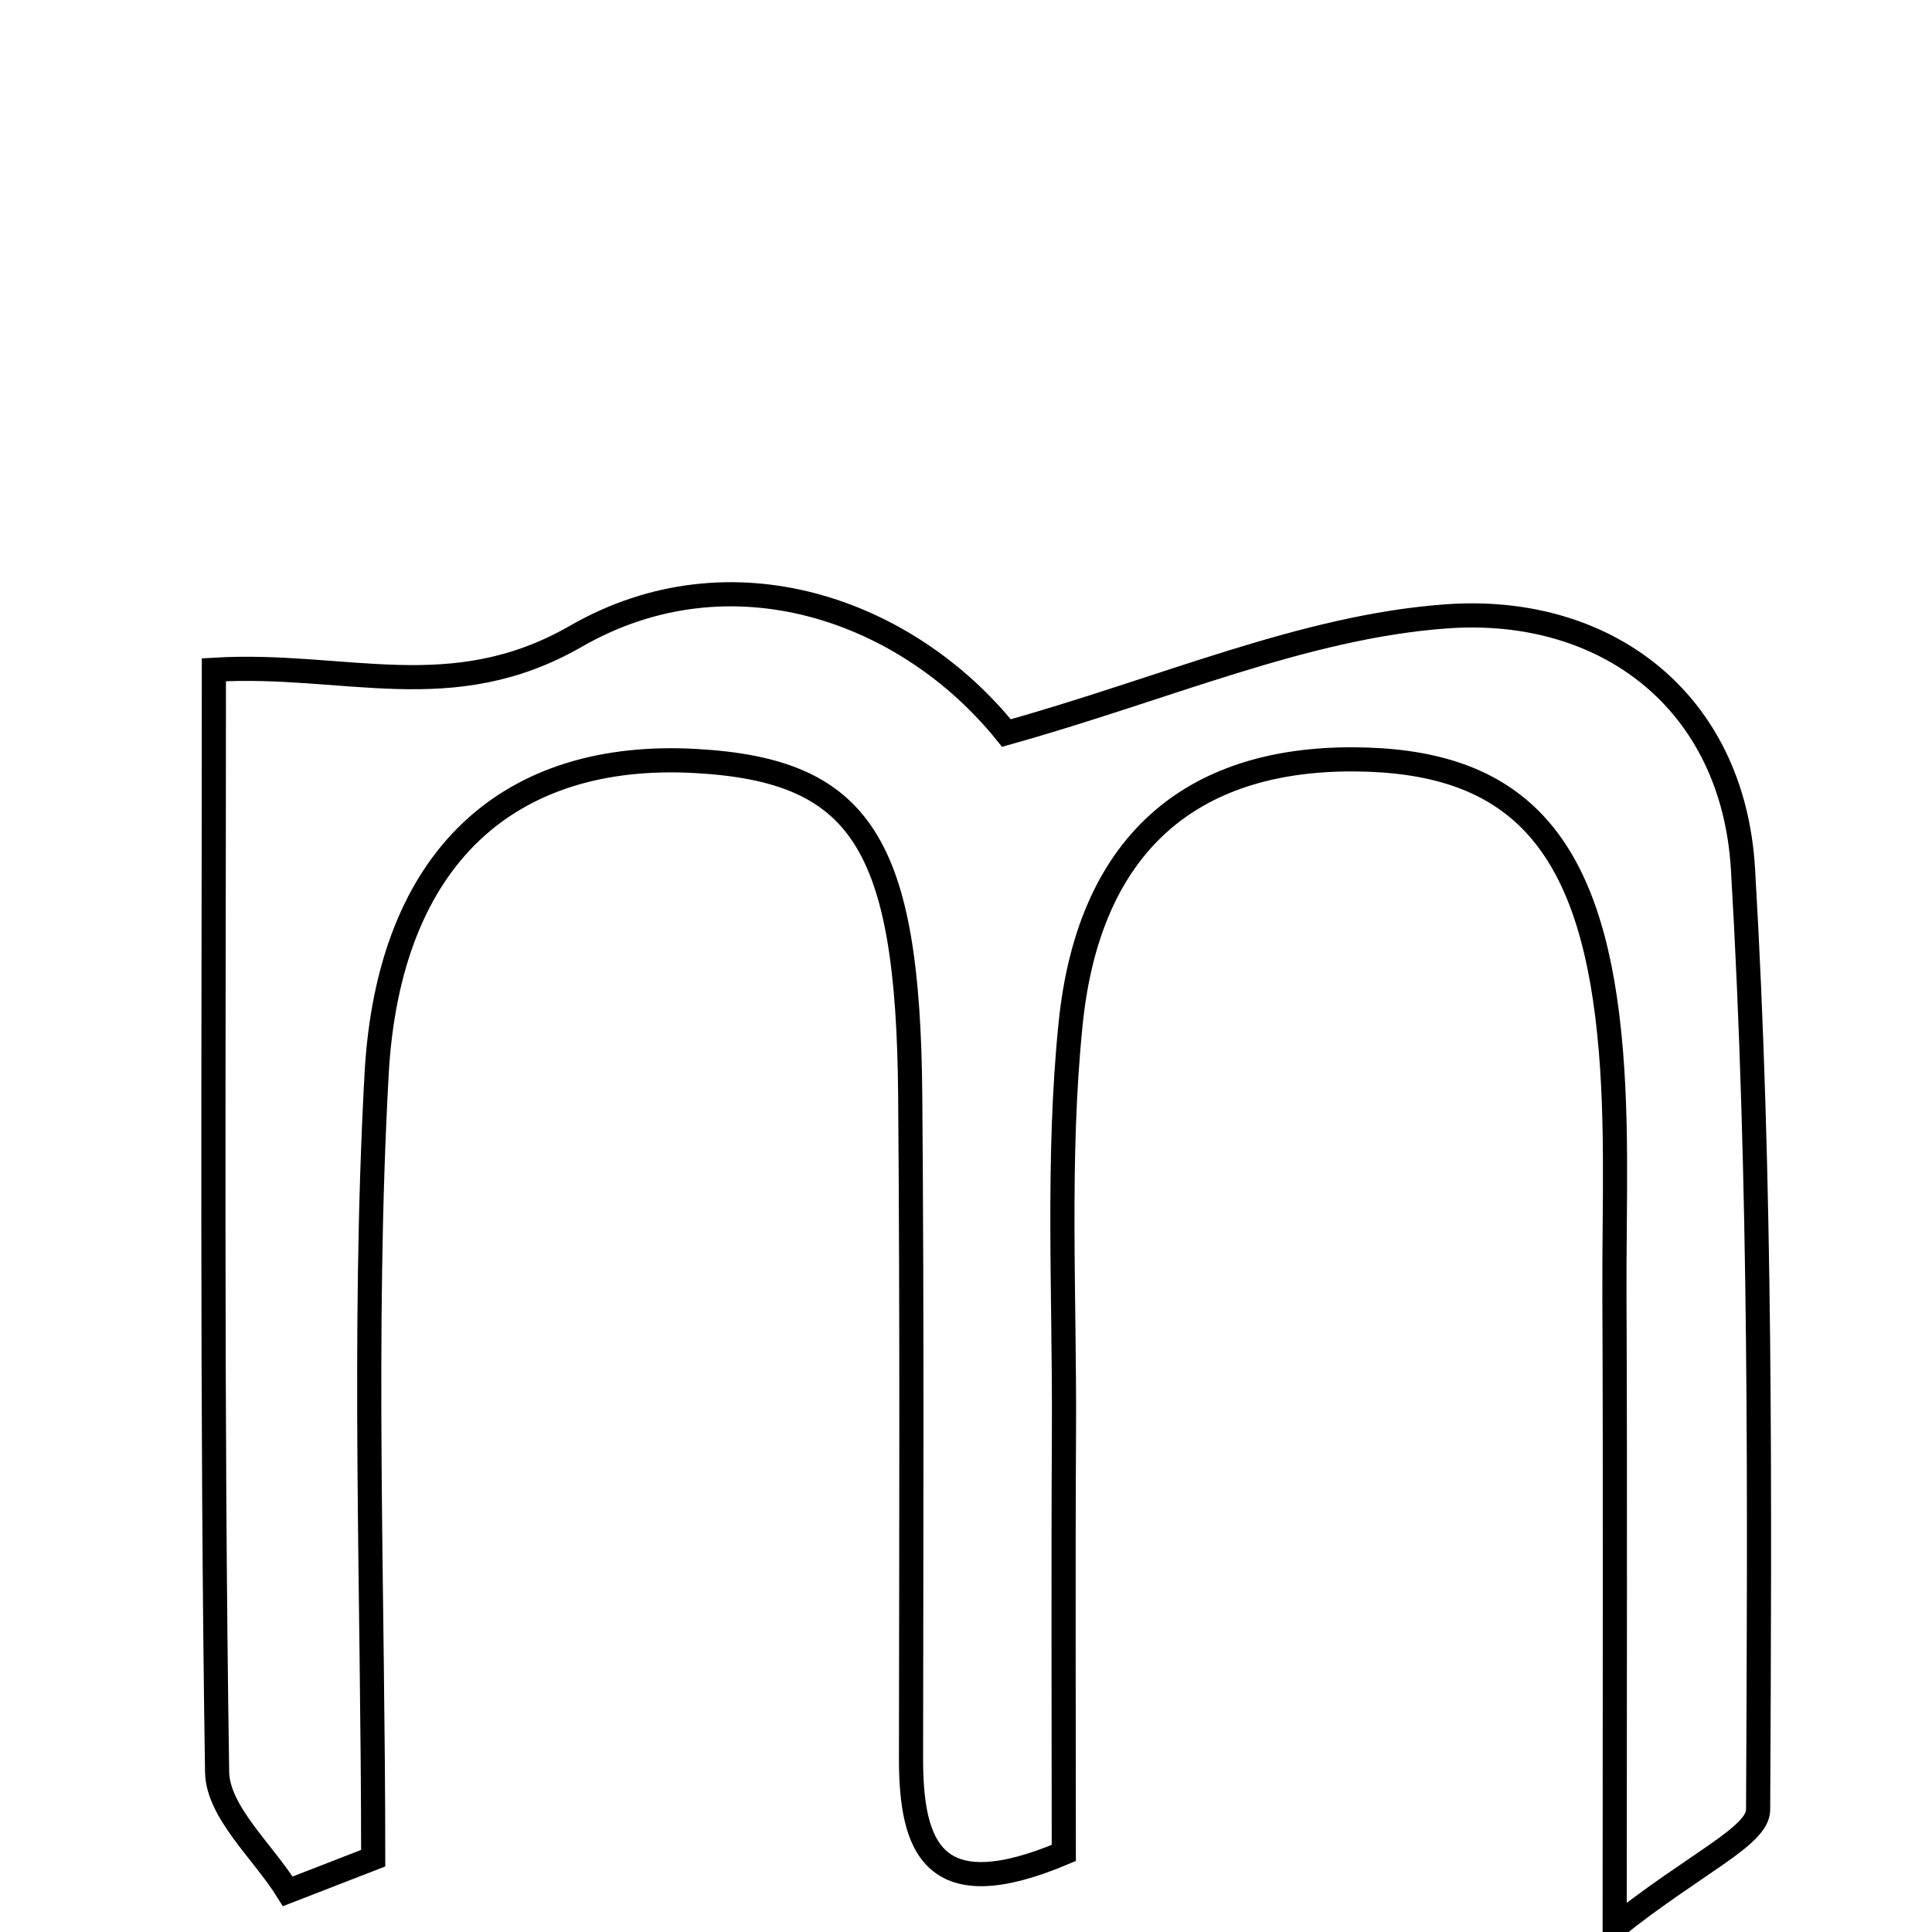 <svg xmlns="http://www.w3.org/2000/svg" viewBox="0.0 0.0 24.0 24.0" height="200px" width="200px"><path fill="none" stroke="black" stroke-width=".3" stroke-opacity="1.0"  filling="0" d="M17.962 7.657 C19.95 7.511 21.529 8.708 21.652 10.796 C21.881 14.682 21.859 18.585 21.84 22.481 C21.838 22.812 21.067 23.14 20.058 23.944 C20.058 20.875 20.066 18.488 20.055 16.1 C20.05 14.941 20.108 13.769 19.967 12.624 C19.688 10.345 18.733 9.441 16.813 9.433 C14.785 9.425 13.526 10.494 13.3 12.714 C13.129 14.386 13.226 16.086 13.217 17.773 C13.207 19.549 13.215 21.323 13.215 23.018 C11.6 23.701 11.315 22.965 11.317 21.834 C11.32 19.091 11.33 16.348 11.307 13.605 C11.281 10.47 10.691 9.57 8.651 9.454 C6.341 9.321 4.827 10.625 4.678 13.349 C4.501 16.585 4.636 19.837 4.636 23.083 C4.282 23.22 3.928 23.358 3.575 23.495 C3.269 23.001 2.704 22.51 2.697 22.011 C2.628 17.489 2.657 12.965 2.657 8.32 C4.291 8.223 5.605 8.794 7.154 7.904 C9.077 6.797 11.268 7.571 12.502 9.106 C14.474 8.555 16.195 7.786 17.962 7.657"></path></svg>